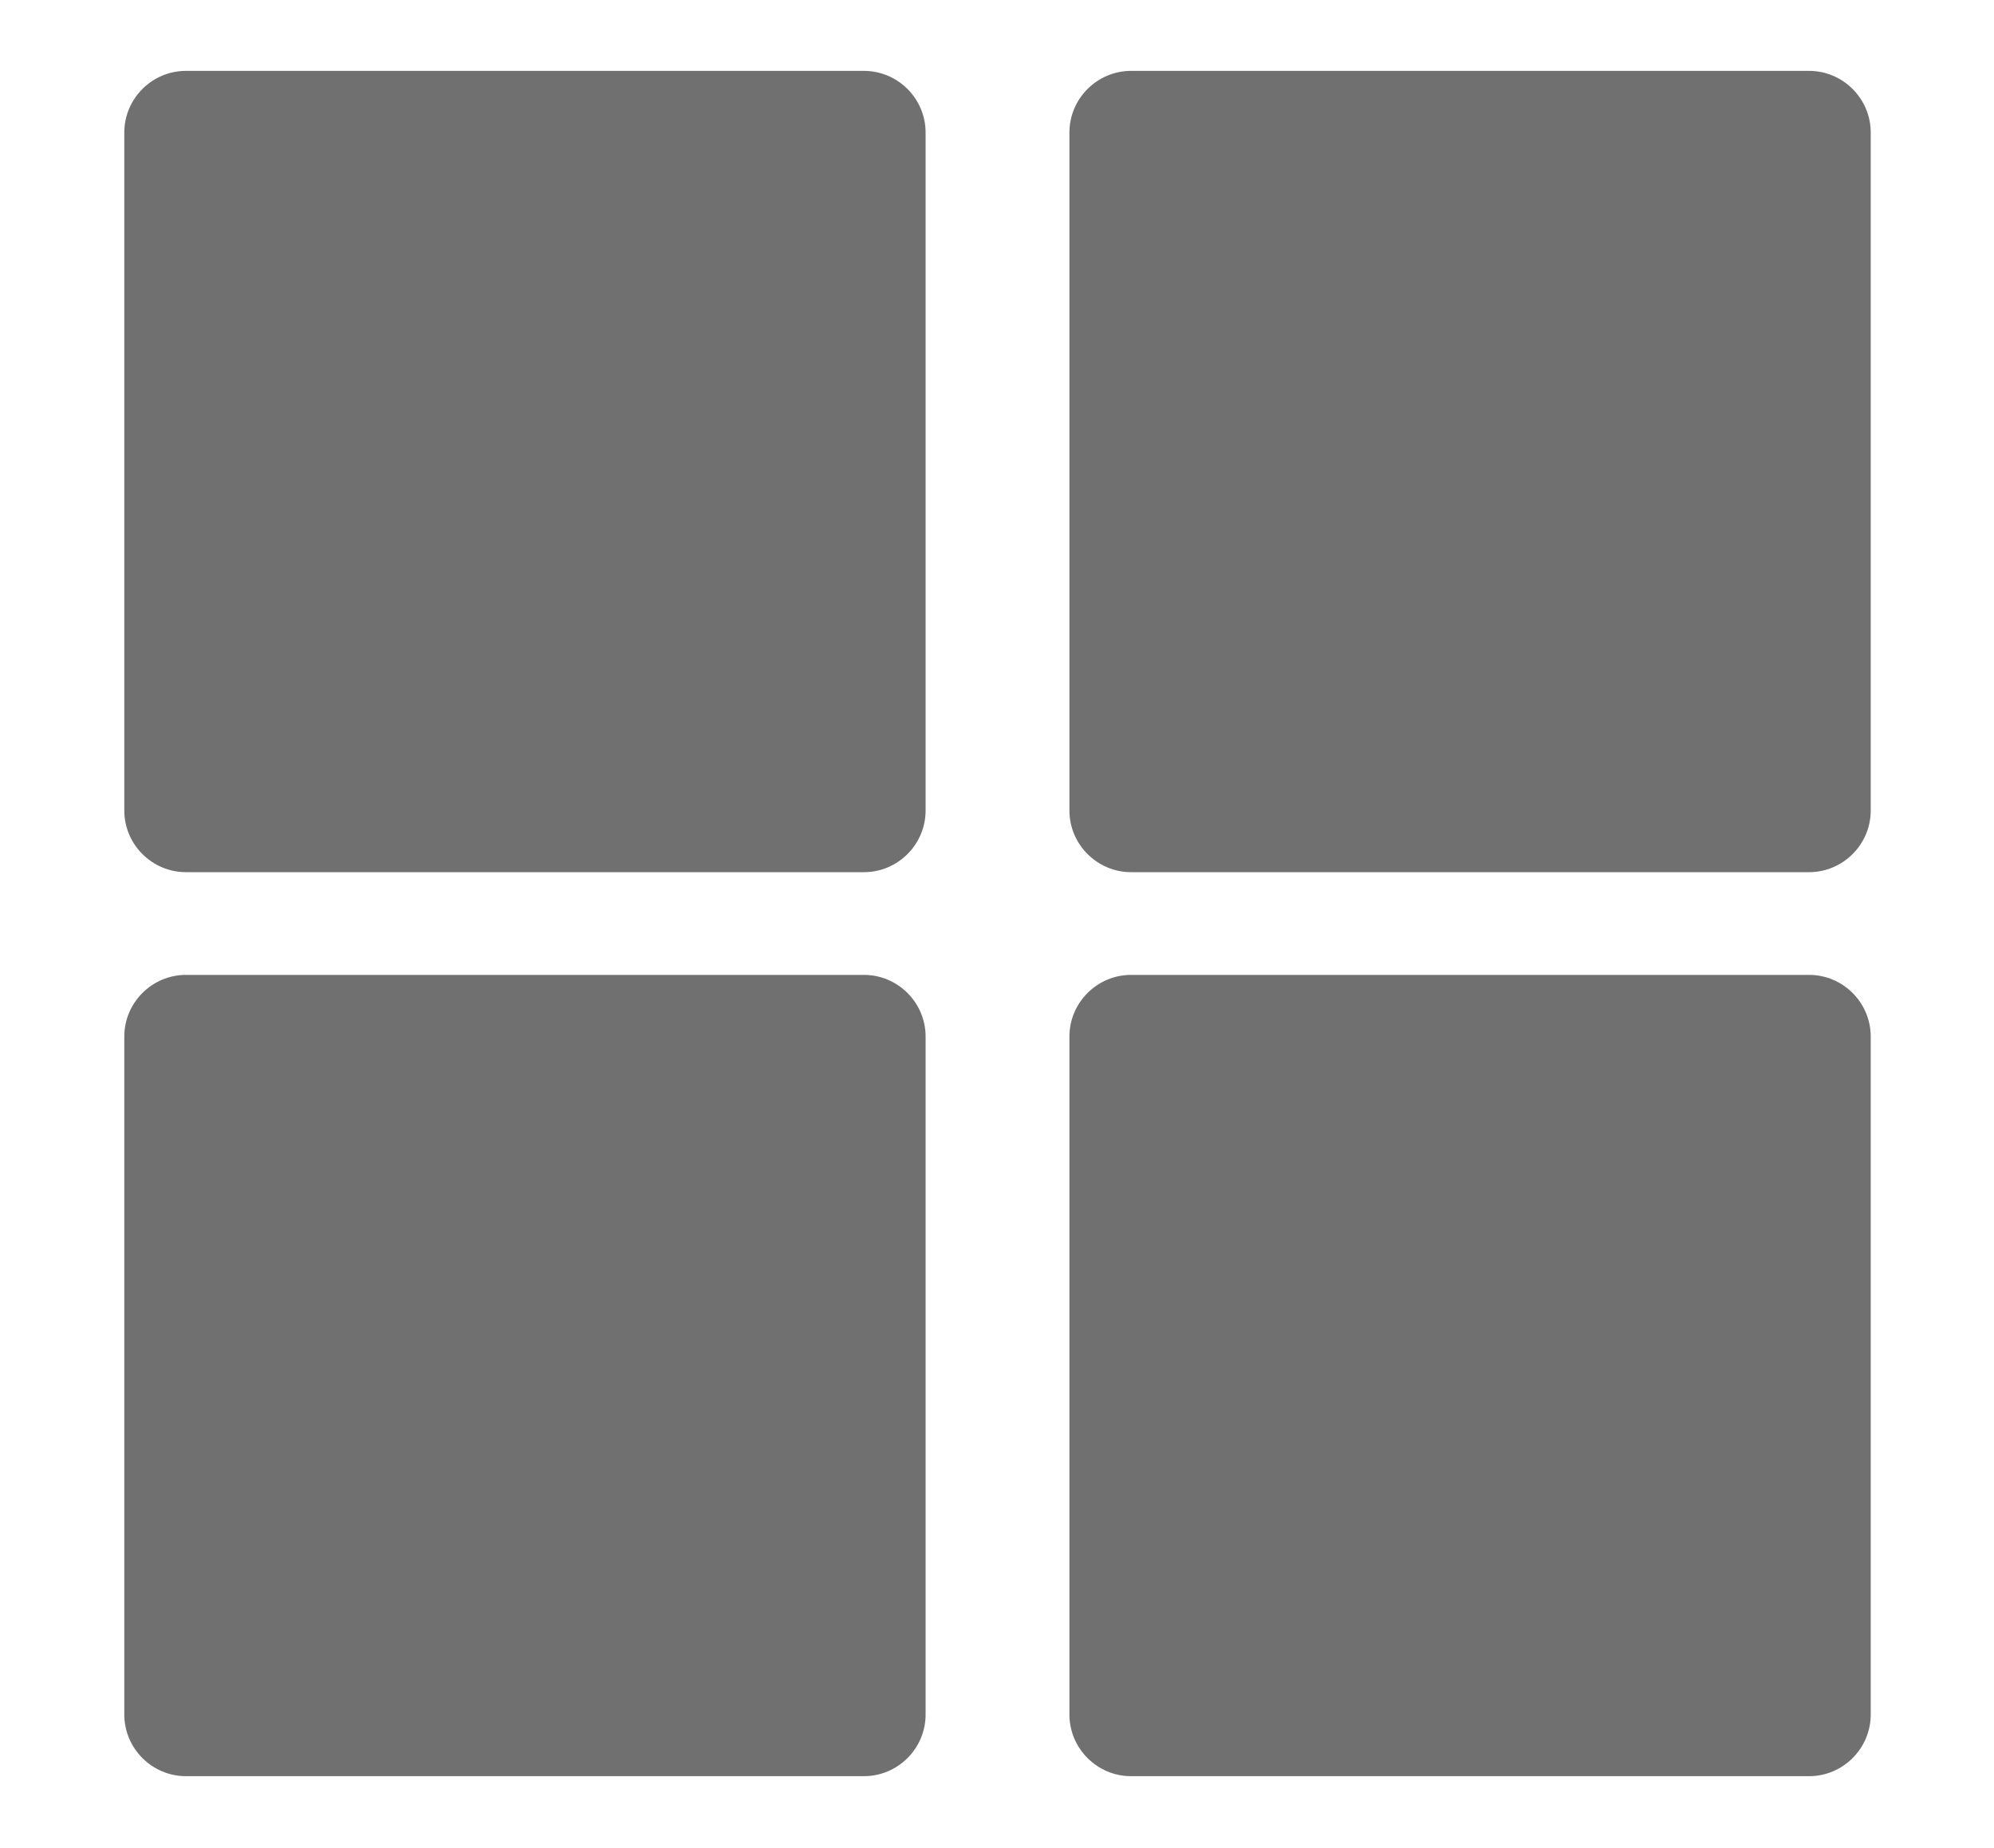 <?xml version="1.0" encoding="utf-8"?>
<!-- Generator: Adobe Illustrator 22.0.1, SVG Export Plug-In . SVG Version: 6.00 Build 0)  -->
<svg version="1.1" id="Layer_1" xmlns="http://www.w3.org/2000/svg" xmlns:xlink="http://www.w3.org/1999/xlink" x="0px" y="0px"
	 viewBox="0 0 194.1 179.9" style="enable-background:new 0 0 194.1 179.9;" xml:space="preserve">
<style type="text/css">
	.st0{fill:#707070;}
</style>
<g>
	<path class="st0" d="M84.1,6.9h-66c-3.3,0-6,2.7-6,6v66c0,3.3,2.7,6,6,6h66c3.3,0,6-2.7,6-6v-66C90.1,9.6,87.4,6.9,84.1,6.9z"/>
	<path class="st0" d="M176.1,6.9h-66c-3.3,0-6,2.7-6,6v66c0,3.3,2.7,6,6,6h66c3.3,0,6-2.7,6-6v-66C182.1,9.6,179.4,6.9,176.1,6.9z"
		/>
	<path class="st0" d="M84.1,94.9h-66c-3.3,0-6,2.7-6,6v66c0,3.3,2.7,6,6,6h66c3.3,0,6-2.7,6-6v-66C90.1,97.6,87.4,94.9,84.1,94.9z"
		/>
	<path class="st0" d="M176.1,94.9h-66c-3.3,0-6,2.7-6,6v66c0,3.3,2.7,6,6,6h66c3.3,0,6-2.7,6-6v-66
		C182.1,97.6,179.4,94.9,176.1,94.9z"/>
</g>
</svg>

